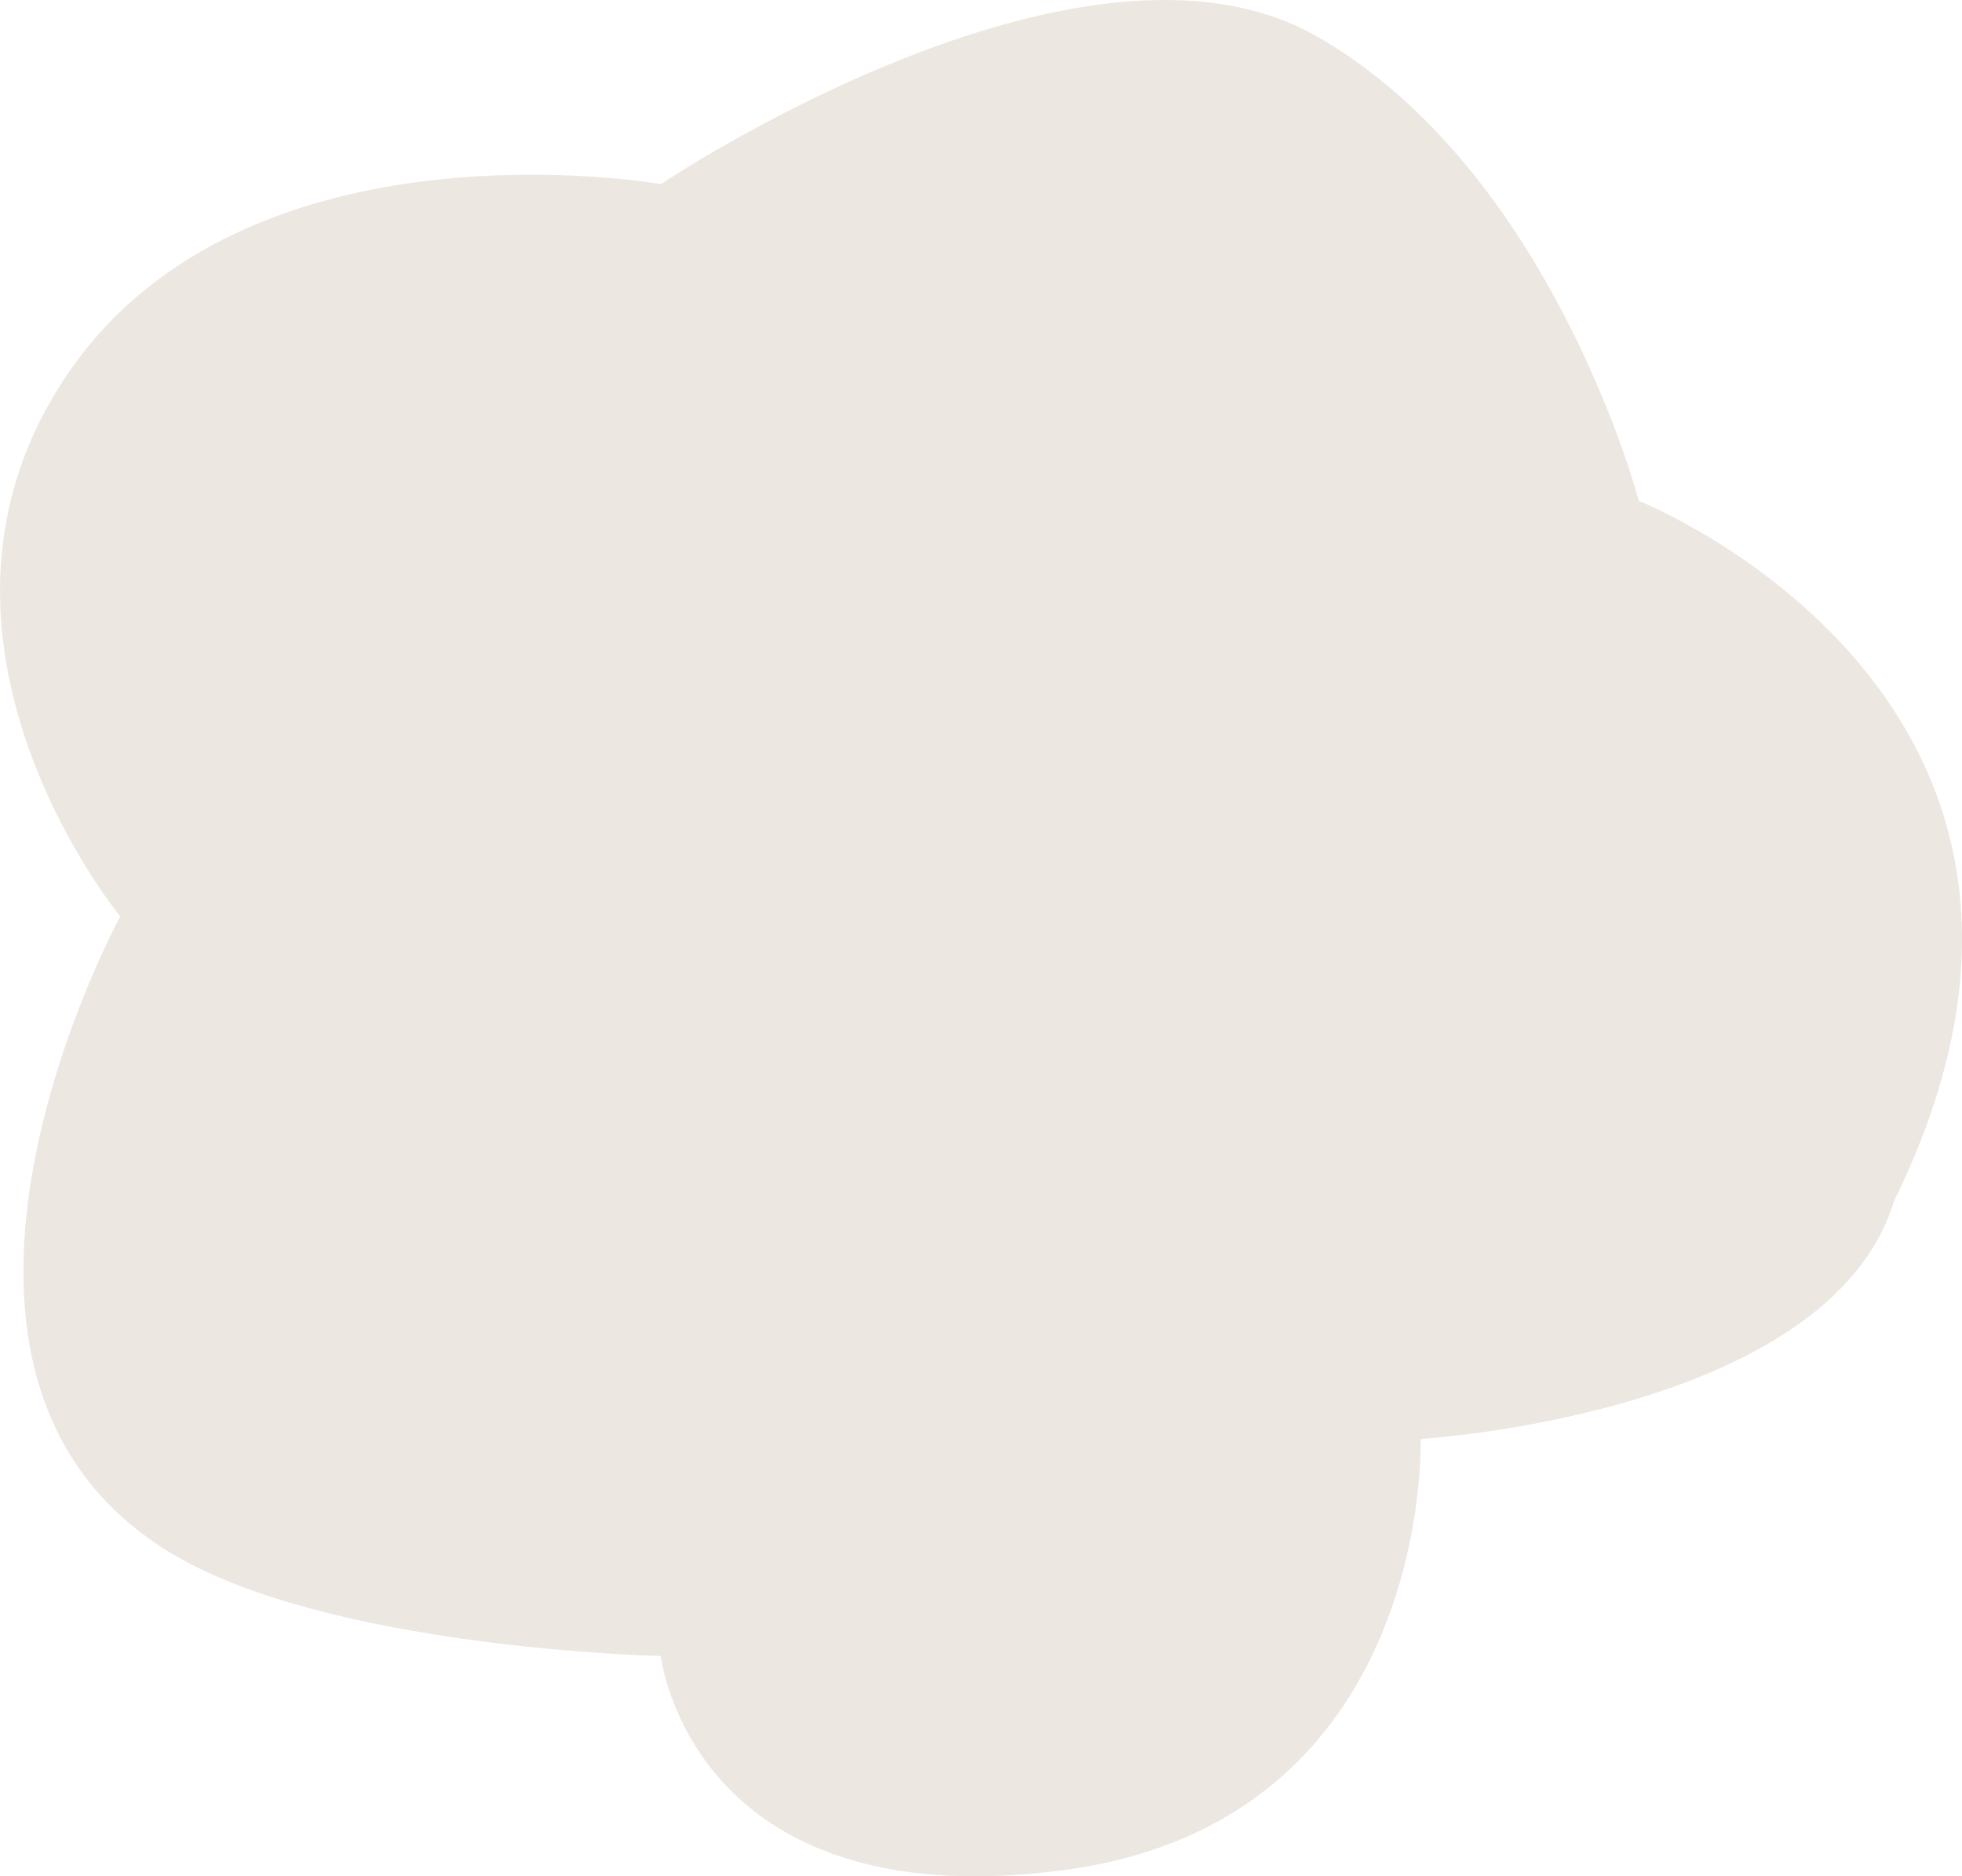 <svg xmlns="http://www.w3.org/2000/svg" width="67.974" height="64.993" viewBox="0 0 67.974 64.993">
  <defs>
    <style>
      .cls-1 {
        fill: #ece7e1;
      }
    </style>
  </defs>
  <path id="Path_17" data-name="Path 17" class="cls-1" d="M1627.714,329.88s-8.016-9.717-1.808-18.811,20.54-6.554,20.54-6.554,14.558-9.78,22.72-5.12,11.16,16.092,11.16,16.092,17.371,6.887,8.839,24.259c-2.257,7.391-16.4,8.235-16.4,8.235s.449,13.266-12.424,14.943-13.9-7.425-13.9-7.425-11.629-.241-17.1-3.643C1619.177,345.532,1627.714,329.88,1627.714,329.88Z" transform="translate(-1623.548 -298.137)"/>
</svg>

